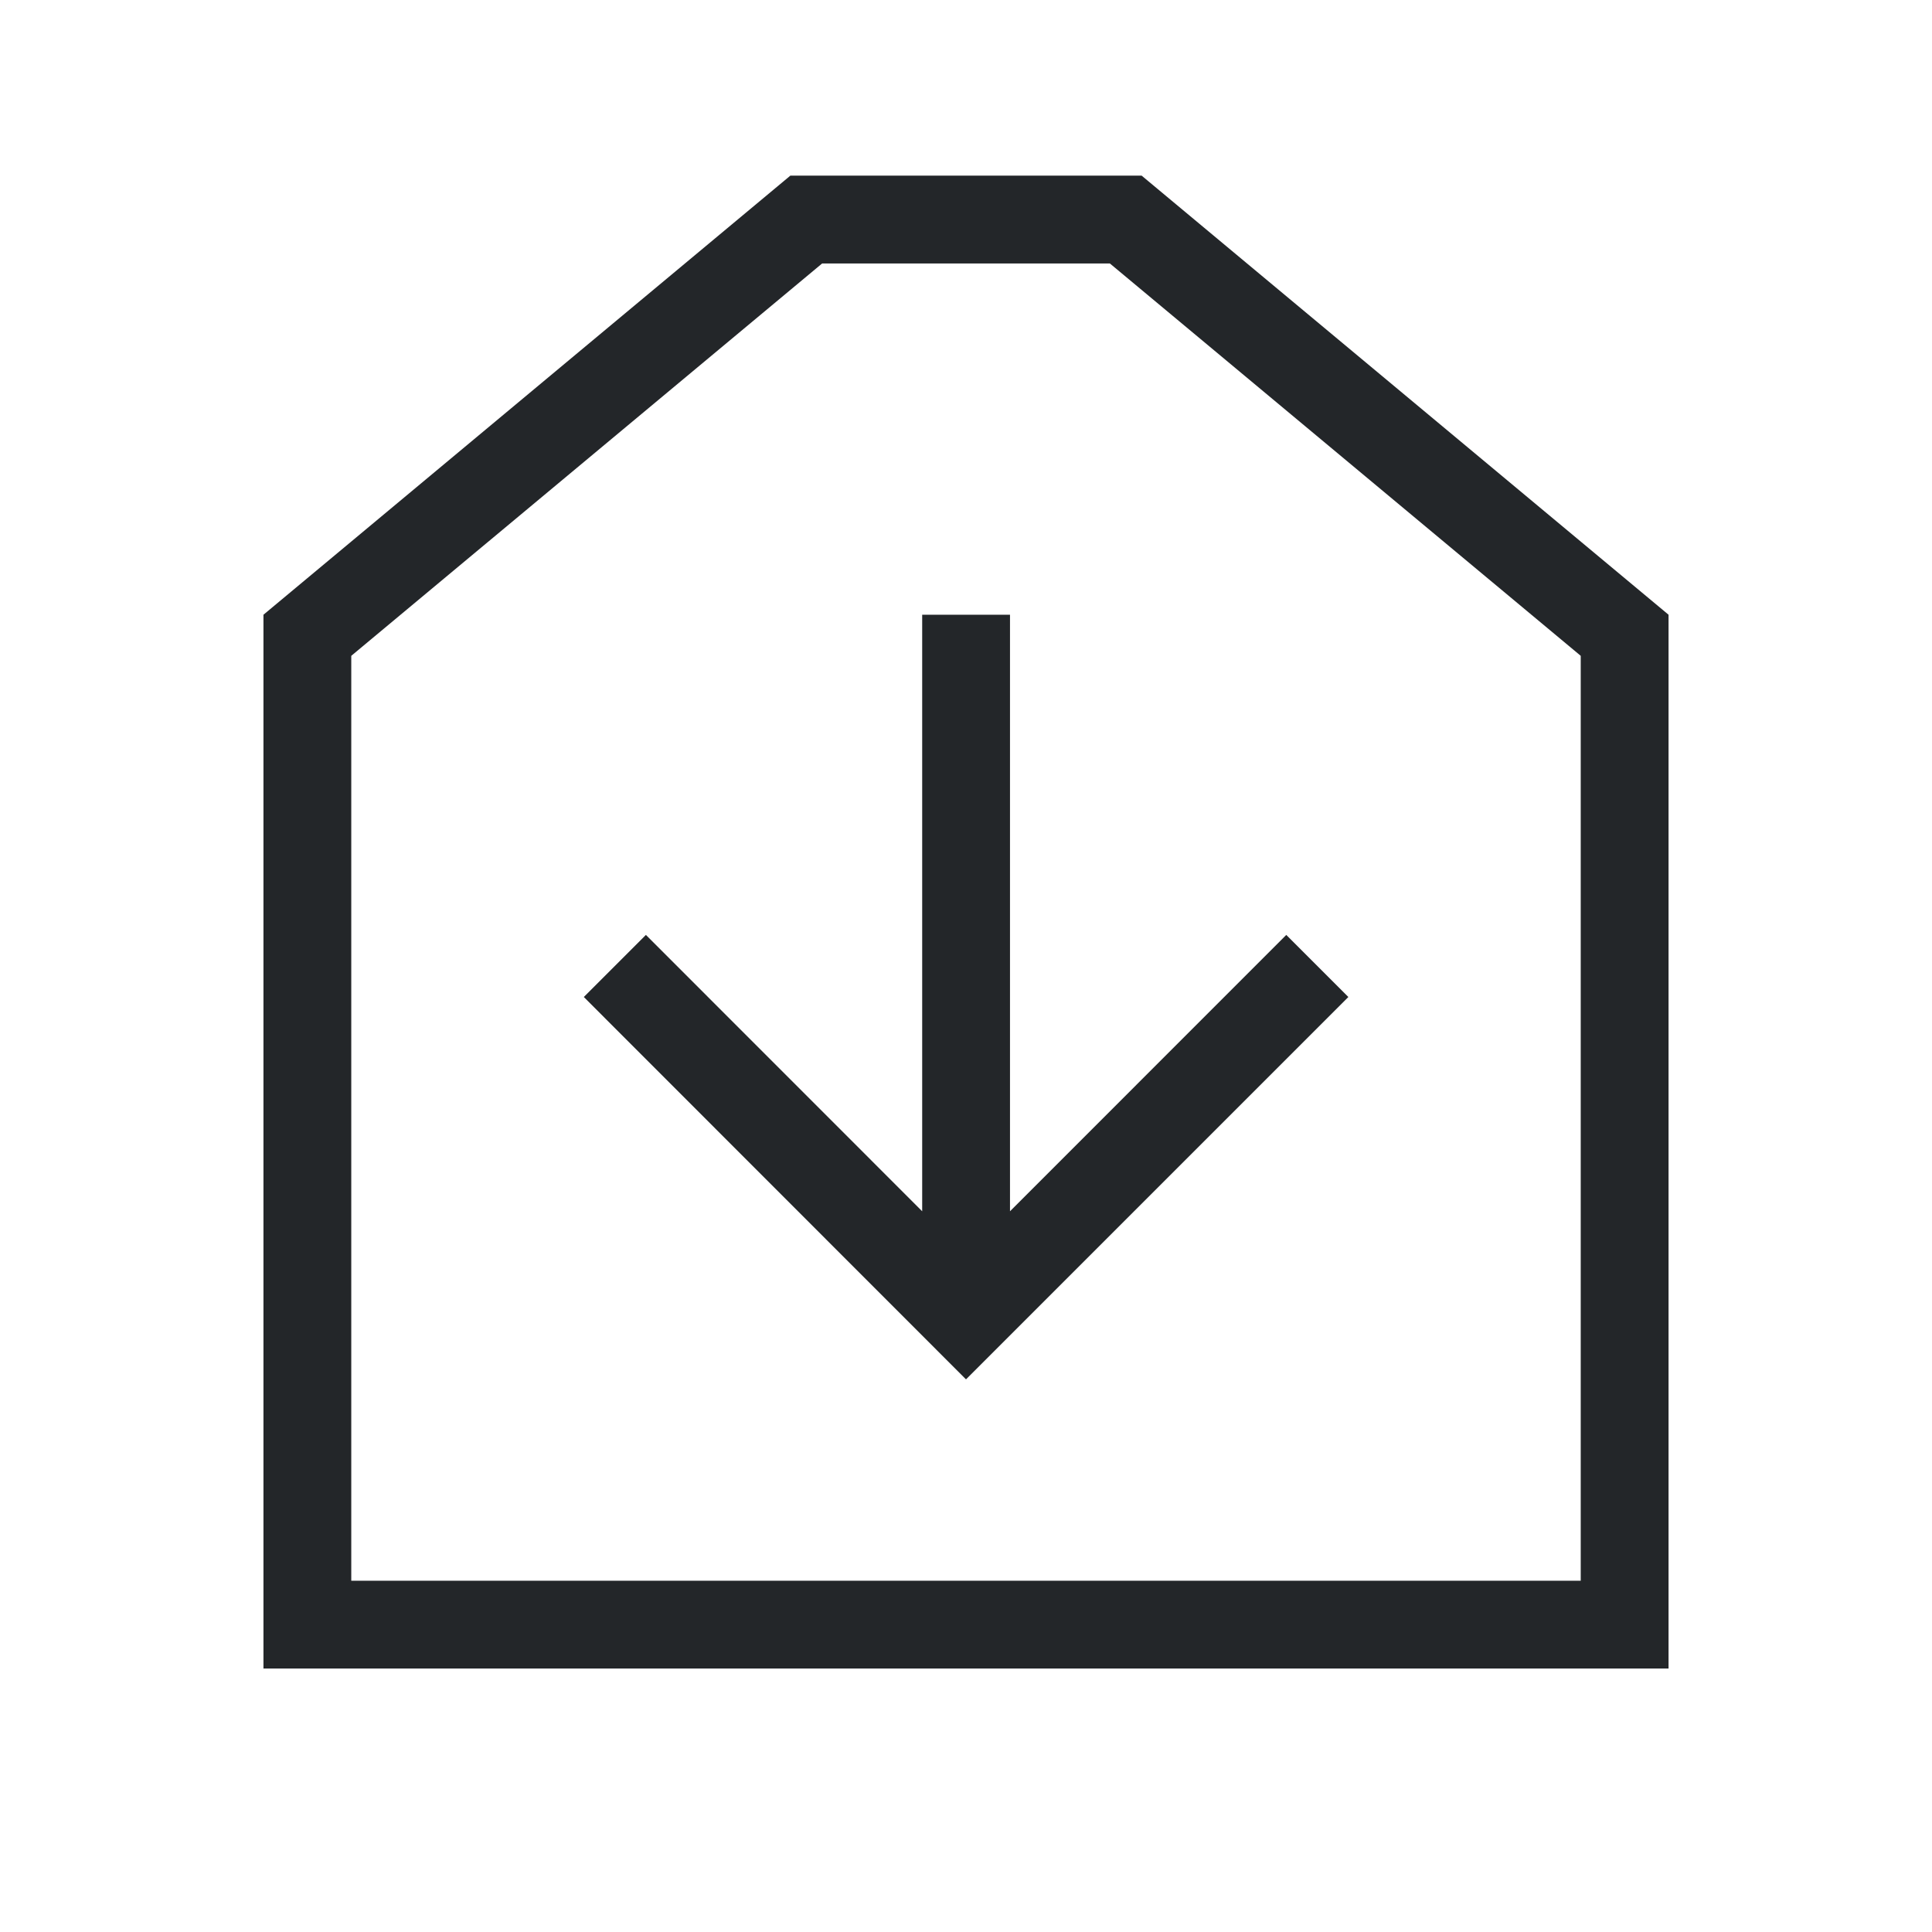 <svg viewBox="0 0 22 22" xmlns="http://www.w3.org/2000/svg">
    <style type="text/css" id="current-color-scheme">
      .ColorScheme-Text {
        color:#232629;
      }
    </style>
    <g
        style="fill:currentColor;fill-opacity:1;stroke:none"
        class="ColorScheme-Text"
        clip-rule="evenodd"
        fill-rule="evenodd" >

        <path d="m18 7.468v10.532h-14v-10.532l5.362-4.468h3.276zm1-.468v12h-16v-12l6-5h4z"/>
        <path d="m11 15.707 4.354-4.354-.707-.707-3.146 3.147v-6.793h-1v6.793l-3.146-3.147-.707.707z"/>
    </g>
</svg>
